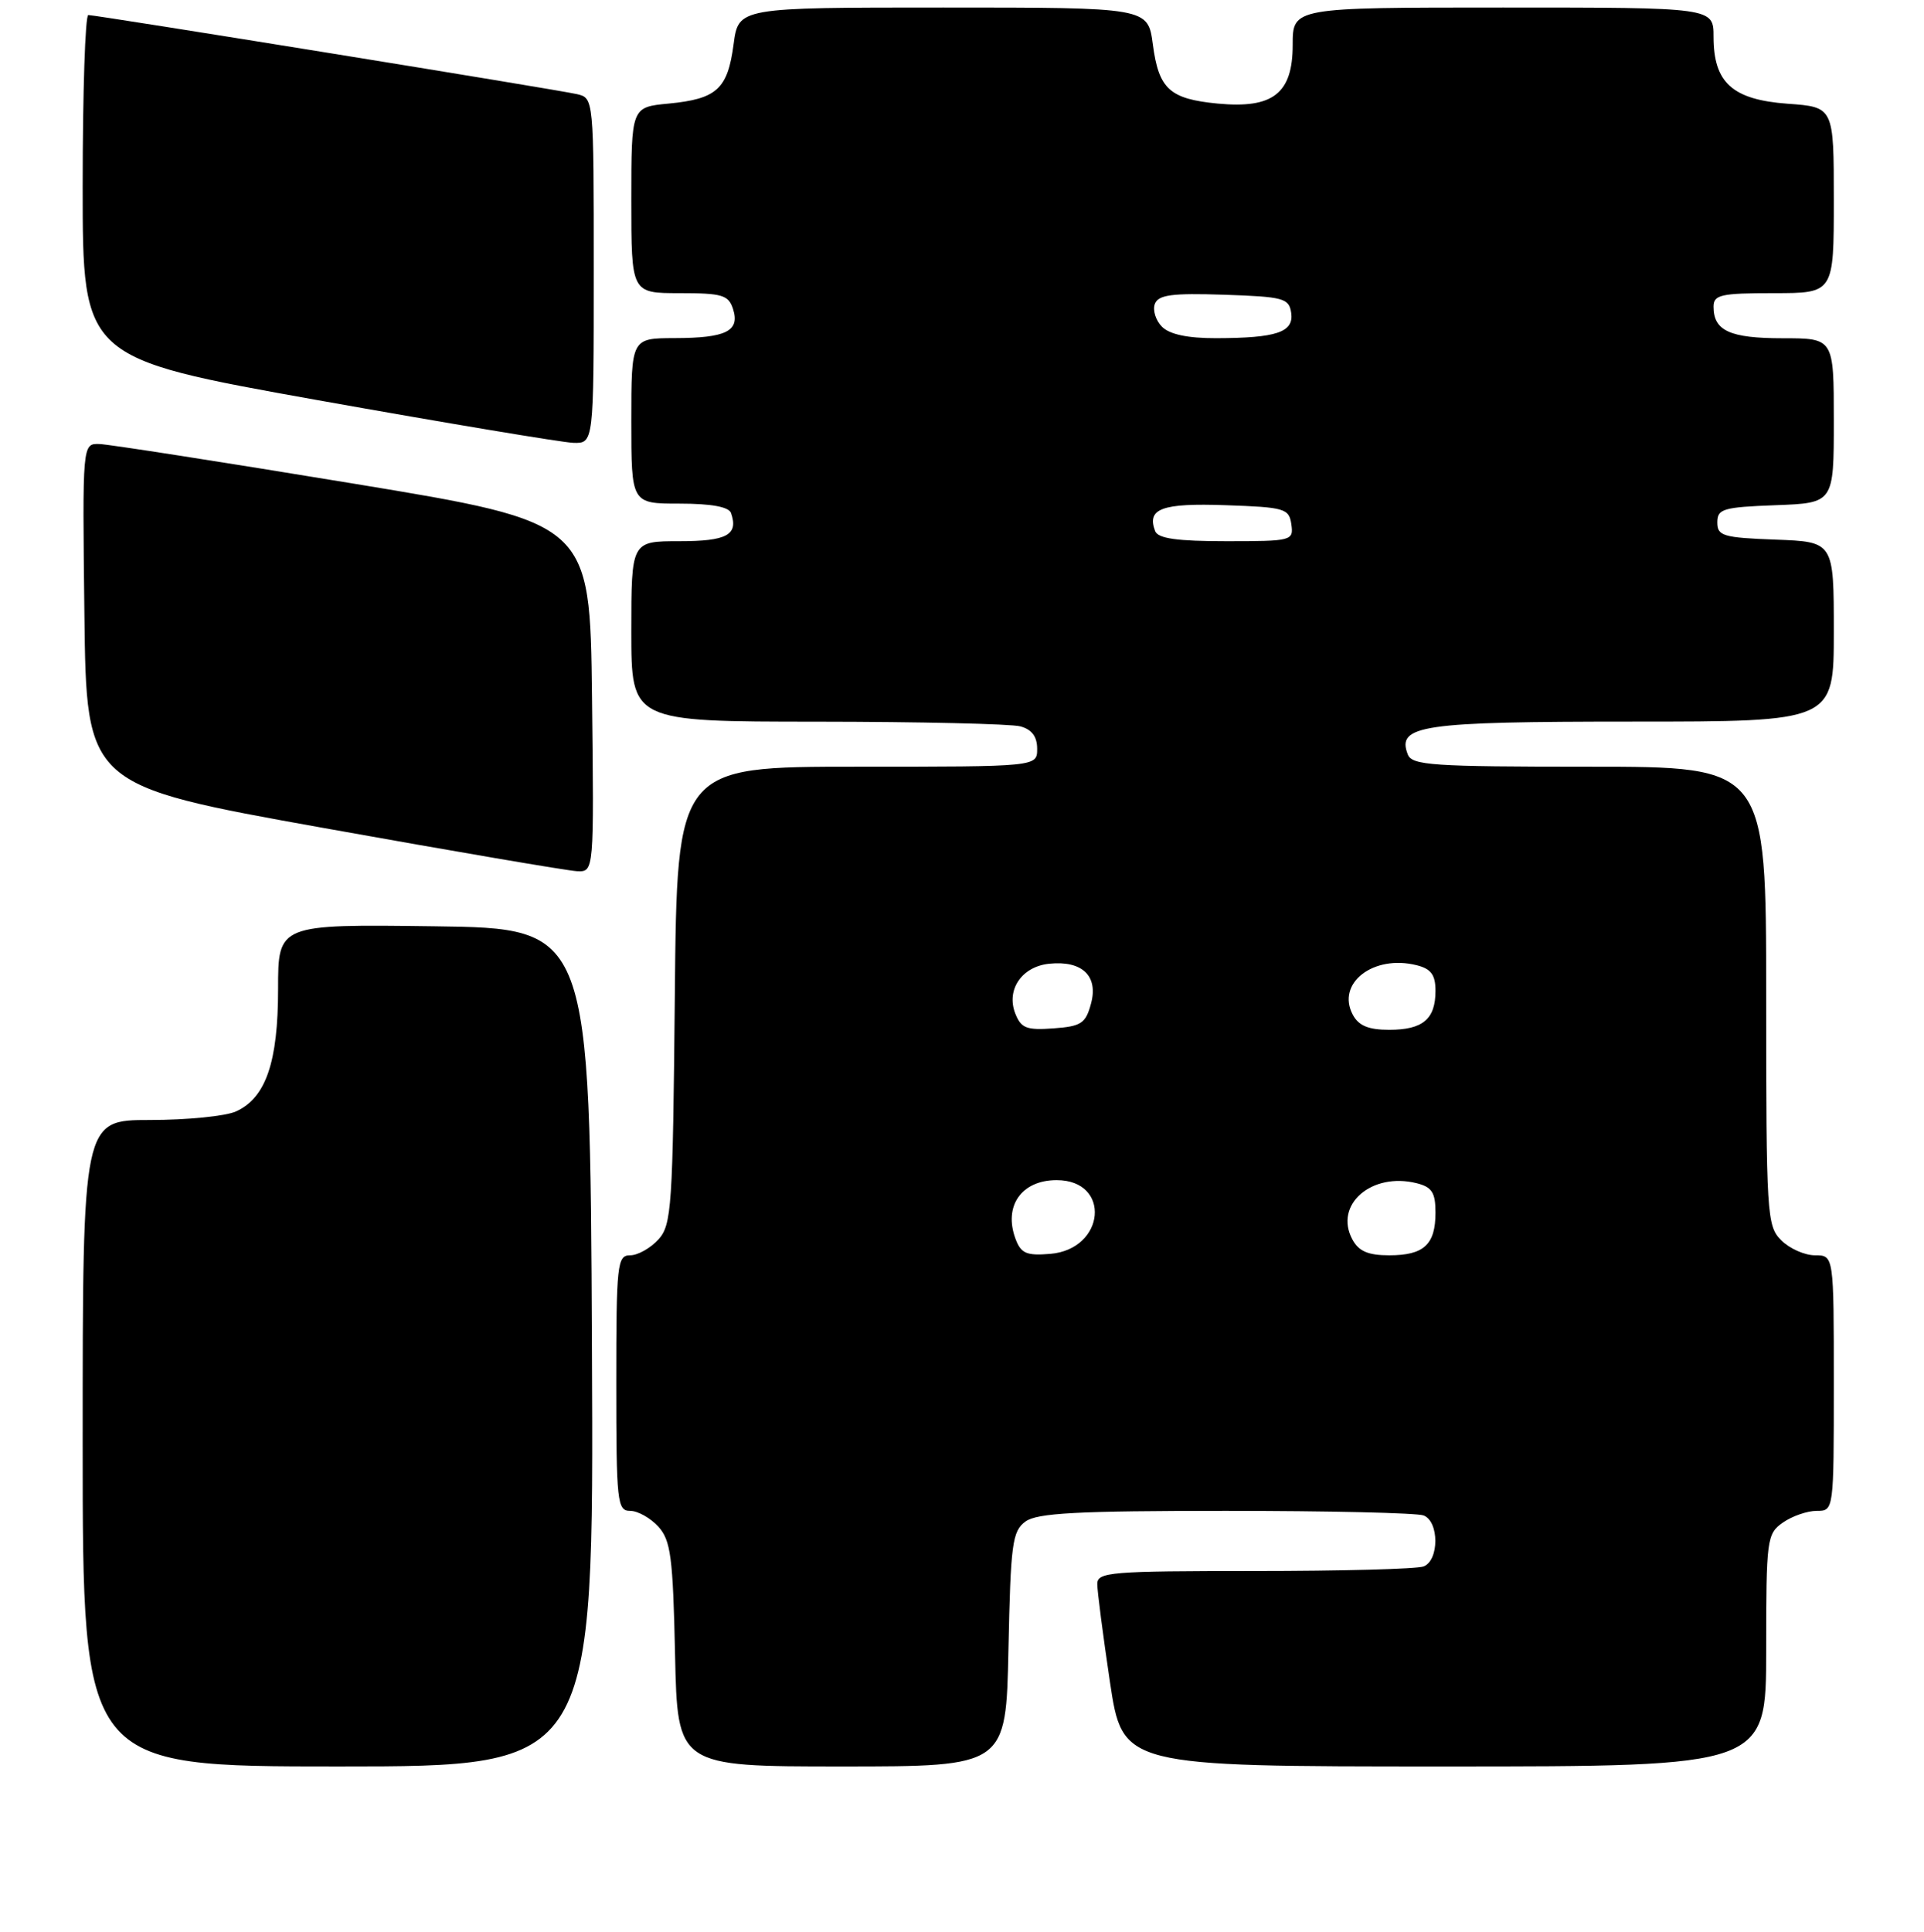 <?xml version="1.0" encoding="UTF-8" standalone="no"?>
<!DOCTYPE svg PUBLIC "-//W3C//DTD SVG 1.1//EN" "http://www.w3.org/Graphics/SVG/1.1/DTD/svg11.dtd" >
<svg xmlns="http://www.w3.org/2000/svg" xmlns:xlink="http://www.w3.org/1999/xlink" version="1.1" viewBox="0 0 256 257">
 <g >
 <path fill="currentColor"
d=" M 78.76 179.25 C 78.50 123.50 78.50 123.50 57.75 123.23 C 37.00 122.96 37.00 122.96 37.00 131.58 C 37.00 141.31 35.37 146.06 31.40 147.86 C 30.03 148.49 24.88 149.00 19.95 149.00 C 11.00 149.00 11.00 149.00 11.00 192.00 C 11.00 235.00 11.00 235.00 45.01 235.00 C 79.02 235.00 79.02 235.00 78.76 179.25 Z  M 134.18 219.42 C 134.47 205.36 134.69 203.70 136.44 202.42 C 137.99 201.28 143.35 201.00 163.11 201.00 C 176.71 201.00 188.55 201.27 189.42 201.61 C 191.50 202.41 191.50 207.59 189.42 208.39 C 188.55 208.73 178.42 209.00 166.92 209.00 C 147.73 209.00 146.00 209.14 146.00 210.73 C 146.00 211.69 146.76 217.54 147.68 223.73 C 149.37 235.00 149.37 235.00 192.18 235.00 C 235.00 235.00 235.00 235.00 235.00 219.56 C 235.00 204.73 235.09 204.05 237.22 202.56 C 238.44 201.70 240.47 201.00 241.72 201.00 C 244.00 201.00 244.00 201.00 244.00 184.00 C 244.00 167.00 244.00 167.00 241.50 167.00 C 240.12 167.00 238.10 166.10 237.00 165.00 C 235.09 163.09 235.00 161.67 235.00 132.50 C 235.00 102.00 235.00 102.00 211.47 102.00 C 190.55 102.00 187.87 101.82 187.31 100.36 C 185.82 96.48 189.08 96.00 217.19 96.00 C 244.00 96.00 244.00 96.00 244.00 84.04 C 244.00 72.08 244.00 72.08 236.25 71.79 C 229.26 71.53 228.50 71.30 228.50 69.50 C 228.50 67.70 229.26 67.47 236.25 67.21 C 244.00 66.92 244.00 66.92 244.00 55.96 C 244.00 45.00 244.00 45.00 237.20 45.00 C 230.17 45.00 228.00 44.01 228.00 40.80 C 228.00 39.22 228.96 39.00 236.00 39.00 C 244.00 39.00 244.00 39.00 244.00 26.62 C 244.00 14.24 244.00 14.24 237.85 13.80 C 230.50 13.26 228.00 11.00 228.00 4.89 C 228.00 1.00 228.00 1.00 200.00 1.00 C 172.00 1.00 172.00 1.00 172.00 5.98 C 172.00 12.44 169.39 14.48 162.02 13.78 C 155.61 13.16 154.18 11.85 153.39 5.89 C 152.74 1.00 152.74 1.00 125.50 1.00 C 98.26 1.00 98.26 1.00 97.61 5.89 C 96.82 11.85 95.39 13.16 88.97 13.78 C 84.00 14.25 84.00 14.25 84.00 26.63 C 84.00 39.00 84.00 39.00 90.43 39.00 C 96.11 39.00 96.94 39.25 97.54 41.12 C 98.47 44.05 96.62 44.97 89.75 44.98 C 84.00 45.00 84.00 45.00 84.00 56.00 C 84.00 67.00 84.00 67.00 90.42 67.00 C 94.65 67.00 96.98 67.43 97.27 68.25 C 98.28 71.16 96.73 72.00 90.39 72.00 C 84.00 72.00 84.00 72.00 84.00 84.00 C 84.00 96.00 84.00 96.00 108.75 96.01 C 122.36 96.02 134.51 96.30 135.75 96.63 C 137.29 97.04 138.00 97.99 138.00 99.62 C 138.00 102.00 138.00 102.00 114.04 102.00 C 90.08 102.00 90.08 102.00 89.79 132.40 C 89.52 160.65 89.37 162.94 87.60 164.90 C 86.55 166.05 84.86 167.00 83.85 167.00 C 82.12 167.00 82.00 168.14 82.00 184.00 C 82.00 199.86 82.12 201.00 83.85 201.00 C 84.86 201.00 86.55 201.95 87.60 203.10 C 89.25 204.93 89.54 207.13 89.82 220.10 C 90.14 235.00 90.14 235.00 112.00 235.00 C 133.86 235.00 133.86 235.00 134.18 219.42 Z  M 78.77 92.76 C 78.50 69.52 78.50 69.52 47.00 64.33 C 29.67 61.48 14.48 59.11 13.23 59.07 C 10.96 59.00 10.96 59.00 11.23 81.74 C 11.50 104.49 11.50 104.49 43.00 110.14 C 60.33 113.25 75.52 115.84 76.77 115.90 C 79.04 116.00 79.04 116.00 78.77 92.76 Z  M 79.00 36.02 C 79.00 13.04 79.00 13.04 76.75 12.52 C 74.17 11.92 12.89 2.01 11.75 2.00 C 11.34 2.00 11.00 12.27 11.00 24.82 C 11.00 47.64 11.00 47.64 42.25 53.23 C 59.44 56.30 74.74 58.85 76.25 58.91 C 79.00 59.00 79.00 59.00 79.00 36.02 Z  M 135.12 164.81 C 133.50 160.45 135.91 157.00 140.59 157.00 C 147.89 157.00 147.09 166.20 139.73 166.81 C 136.58 167.07 135.84 166.75 135.12 164.81 Z  M 179.93 164.87 C 177.47 160.28 182.49 155.90 188.50 157.41 C 190.53 157.92 191.00 158.65 191.00 161.32 C 191.00 165.58 189.46 167.00 184.84 167.00 C 182.02 167.00 180.78 166.46 179.93 164.87 Z  M 135.08 134.81 C 133.86 131.65 135.97 128.58 139.61 128.21 C 143.98 127.76 146.16 129.83 145.17 133.50 C 144.46 136.15 143.88 136.54 140.17 136.81 C 136.57 137.07 135.85 136.79 135.08 134.81 Z  M 180.00 135.00 C 177.76 130.82 182.73 126.96 188.50 128.41 C 190.42 128.89 191.00 129.69 191.00 131.82 C 191.00 135.58 189.32 137.00 184.84 137.00 C 182.09 137.00 180.78 136.46 180.00 135.00 Z  M 153.70 70.66 C 152.55 67.66 154.58 66.91 163.09 67.21 C 170.95 67.48 171.52 67.65 171.82 69.75 C 172.13 71.94 171.90 72.00 163.18 72.00 C 156.61 72.00 154.08 71.64 153.70 70.66 Z  M 154.61 43.47 C 153.77 42.63 153.35 41.26 153.66 40.43 C 154.13 39.22 155.92 38.98 162.87 39.21 C 170.79 39.48 171.52 39.67 171.80 41.62 C 172.17 44.20 169.88 44.97 161.82 44.99 C 158.04 45.00 155.63 44.49 154.61 43.47 Z "/>
</g>
</svg>